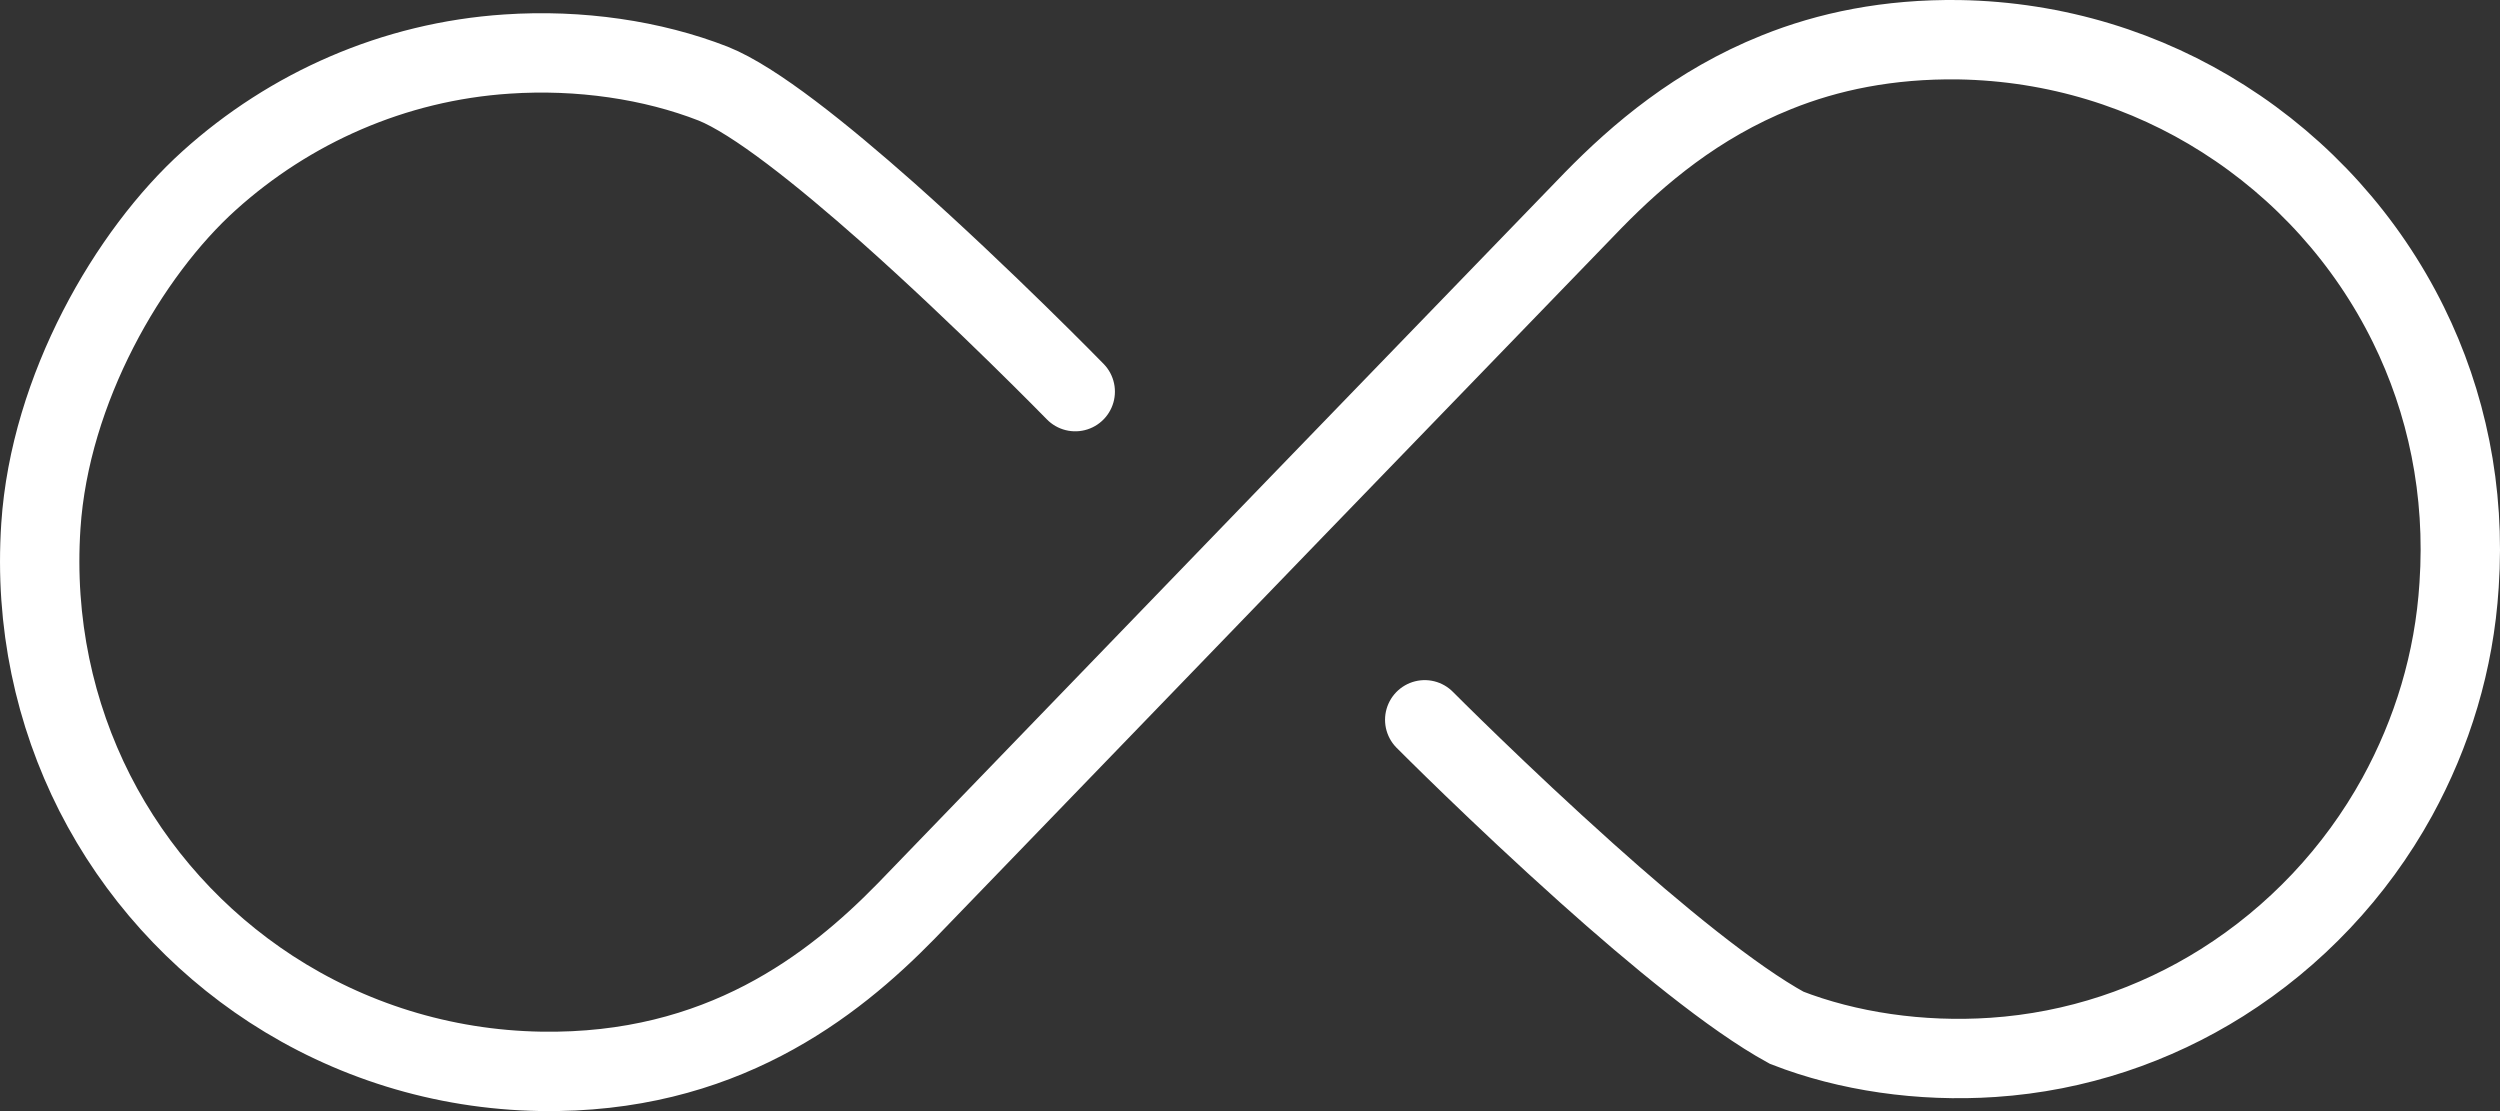 <svg width="63" height="28" viewBox="0 0 63 28" fill="none" xmlns="http://www.w3.org/2000/svg">
<rect x="0" y="0" width="63" height="28" fill="#333333" stroke="none"/>
<path d="M27.096 9.869C27.096 9.869 24.785 7.501 22.369 5.353C20.712 3.886 19.016 2.526 17.973 2.108C16.438 1.509 14.604 1.239 12.778 1.362C9.918 1.55 7.3 2.722 5.272 4.55C3.243 6.378 1.256 9.804 1.03 13.254C0.868 15.696 1.377 17.991 2.387 19.983C3.413 21.999 4.956 23.703 6.831 24.925C8.794 26.203 11.13 26.957 13.626 26.998C18.151 27.072 20.979 24.859 22.837 22.958L27.992 17.622L32.63 12.82L36.792 8.517L40.153 5.042C41.284 3.886 42.763 2.624 44.767 1.821C46.068 1.296 47.587 0.977 49.364 1.001C51.812 1.042 54.099 1.764 56.03 2.993C58.018 4.255 59.642 6.05 60.692 8.181C61.654 10.131 62.131 12.369 61.969 14.746C61.848 16.672 61.29 18.475 60.41 20.081C59.359 21.991 57.832 23.605 55.998 24.761C54.293 25.834 52.322 26.506 50.221 26.646C48.395 26.769 46.56 26.498 45.025 25.9C43.66 25.154 41.721 23.556 39.983 21.999C37.785 20.032 35.903 18.139 35.903 18.139" stroke="white" stroke-width="2" stroke-linecap="round"/>
</svg>
